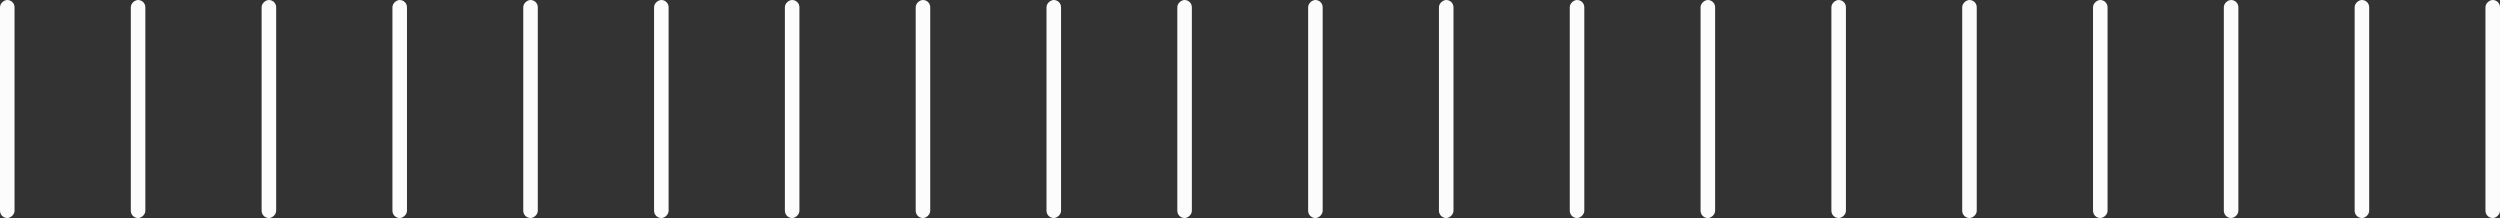 <svg width="172" height="15" viewBox="0 0 172 15" fill="none" xmlns="http://www.w3.org/2000/svg">
<rect x="0" y="0" width="172" height="15" fill="#333333" stroke="none"/>
<rect y="15" width="15" height="1" rx="0.5" transform="rotate(-90 0 15)" fill="#FCFCFC"/>
<rect x="36" y="15" width="15" height="1" rx="0.5" transform="rotate(-90 36 15)" fill="#FCFCFC"/>
<rect x="72" y="15" width="15" height="1" rx="0.5" transform="rotate(-90 72 15)" fill="#FCFCFC"/>
<rect x="108" y="15" width="15" height="1" rx="0.5" transform="rotate(-90 108 15)" fill="#FCFCFC"/>
<rect x="144" y="15" width="15" height="1" rx="0.5" transform="rotate(-90 144 15)" fill="#FCFCFC"/>
<rect x="18" y="15" width="15" height="1" rx="0.5" transform="rotate(-90 18 15)" fill="#FCFCFC"/>
<rect x="54" y="15" width="15" height="1" rx="0.5" transform="rotate(-90 54 15)" fill="#FCFCFC"/>
<rect x="90" y="15" width="15" height="1" rx="0.5" transform="rotate(-90 90 15)" fill="#FCFCFC"/>
<rect x="126" y="15" width="15" height="1" rx="0.5" transform="rotate(-90 126 15)" fill="#FCFCFC"/>
<rect x="162" y="15" width="15" height="1" rx="0.5" transform="rotate(-90 162 15)" fill="#FCFCFC"/>
<rect x="9" y="15" width="15" height="1" rx="0.5" transform="rotate(-90 9 15)" fill="#FCFCFC"/>
<rect x="45" y="15" width="15" height="1" rx="0.5" transform="rotate(-90 45 15)" fill="#FCFCFC"/>
<rect x="81" y="15" width="15" height="1" rx="0.5" transform="rotate(-90 81 15)" fill="#FCFCFC"/>
<rect x="117" y="15" width="15" height="1" rx="0.5" transform="rotate(-90 117 15)" fill="#FCFCFC"/>
<rect x="153" y="15" width="15" height="1" rx="0.5" transform="rotate(-90 153 15)" fill="#FCFCFC"/>
<rect x="27" y="15" width="15" height="1" rx="0.5" transform="rotate(-90 27 15)" fill="#FCFCFC"/>
<rect x="63" y="15" width="15" height="1" rx="0.5" transform="rotate(-90 63 15)" fill="#FCFCFC"/>
<rect x="99" y="15" width="15" height="1" rx="0.5" transform="rotate(-90 99 15)" fill="#FCFCFC"/>
<rect x="135" y="15" width="15" height="1" rx="0.5" transform="rotate(-90 135 15)" fill="#FCFCFC"/>
<rect x="171" y="15" width="15" height="1" rx="0.5" transform="rotate(-90 171 15)" fill="#FCFCFC"/>
</svg>
